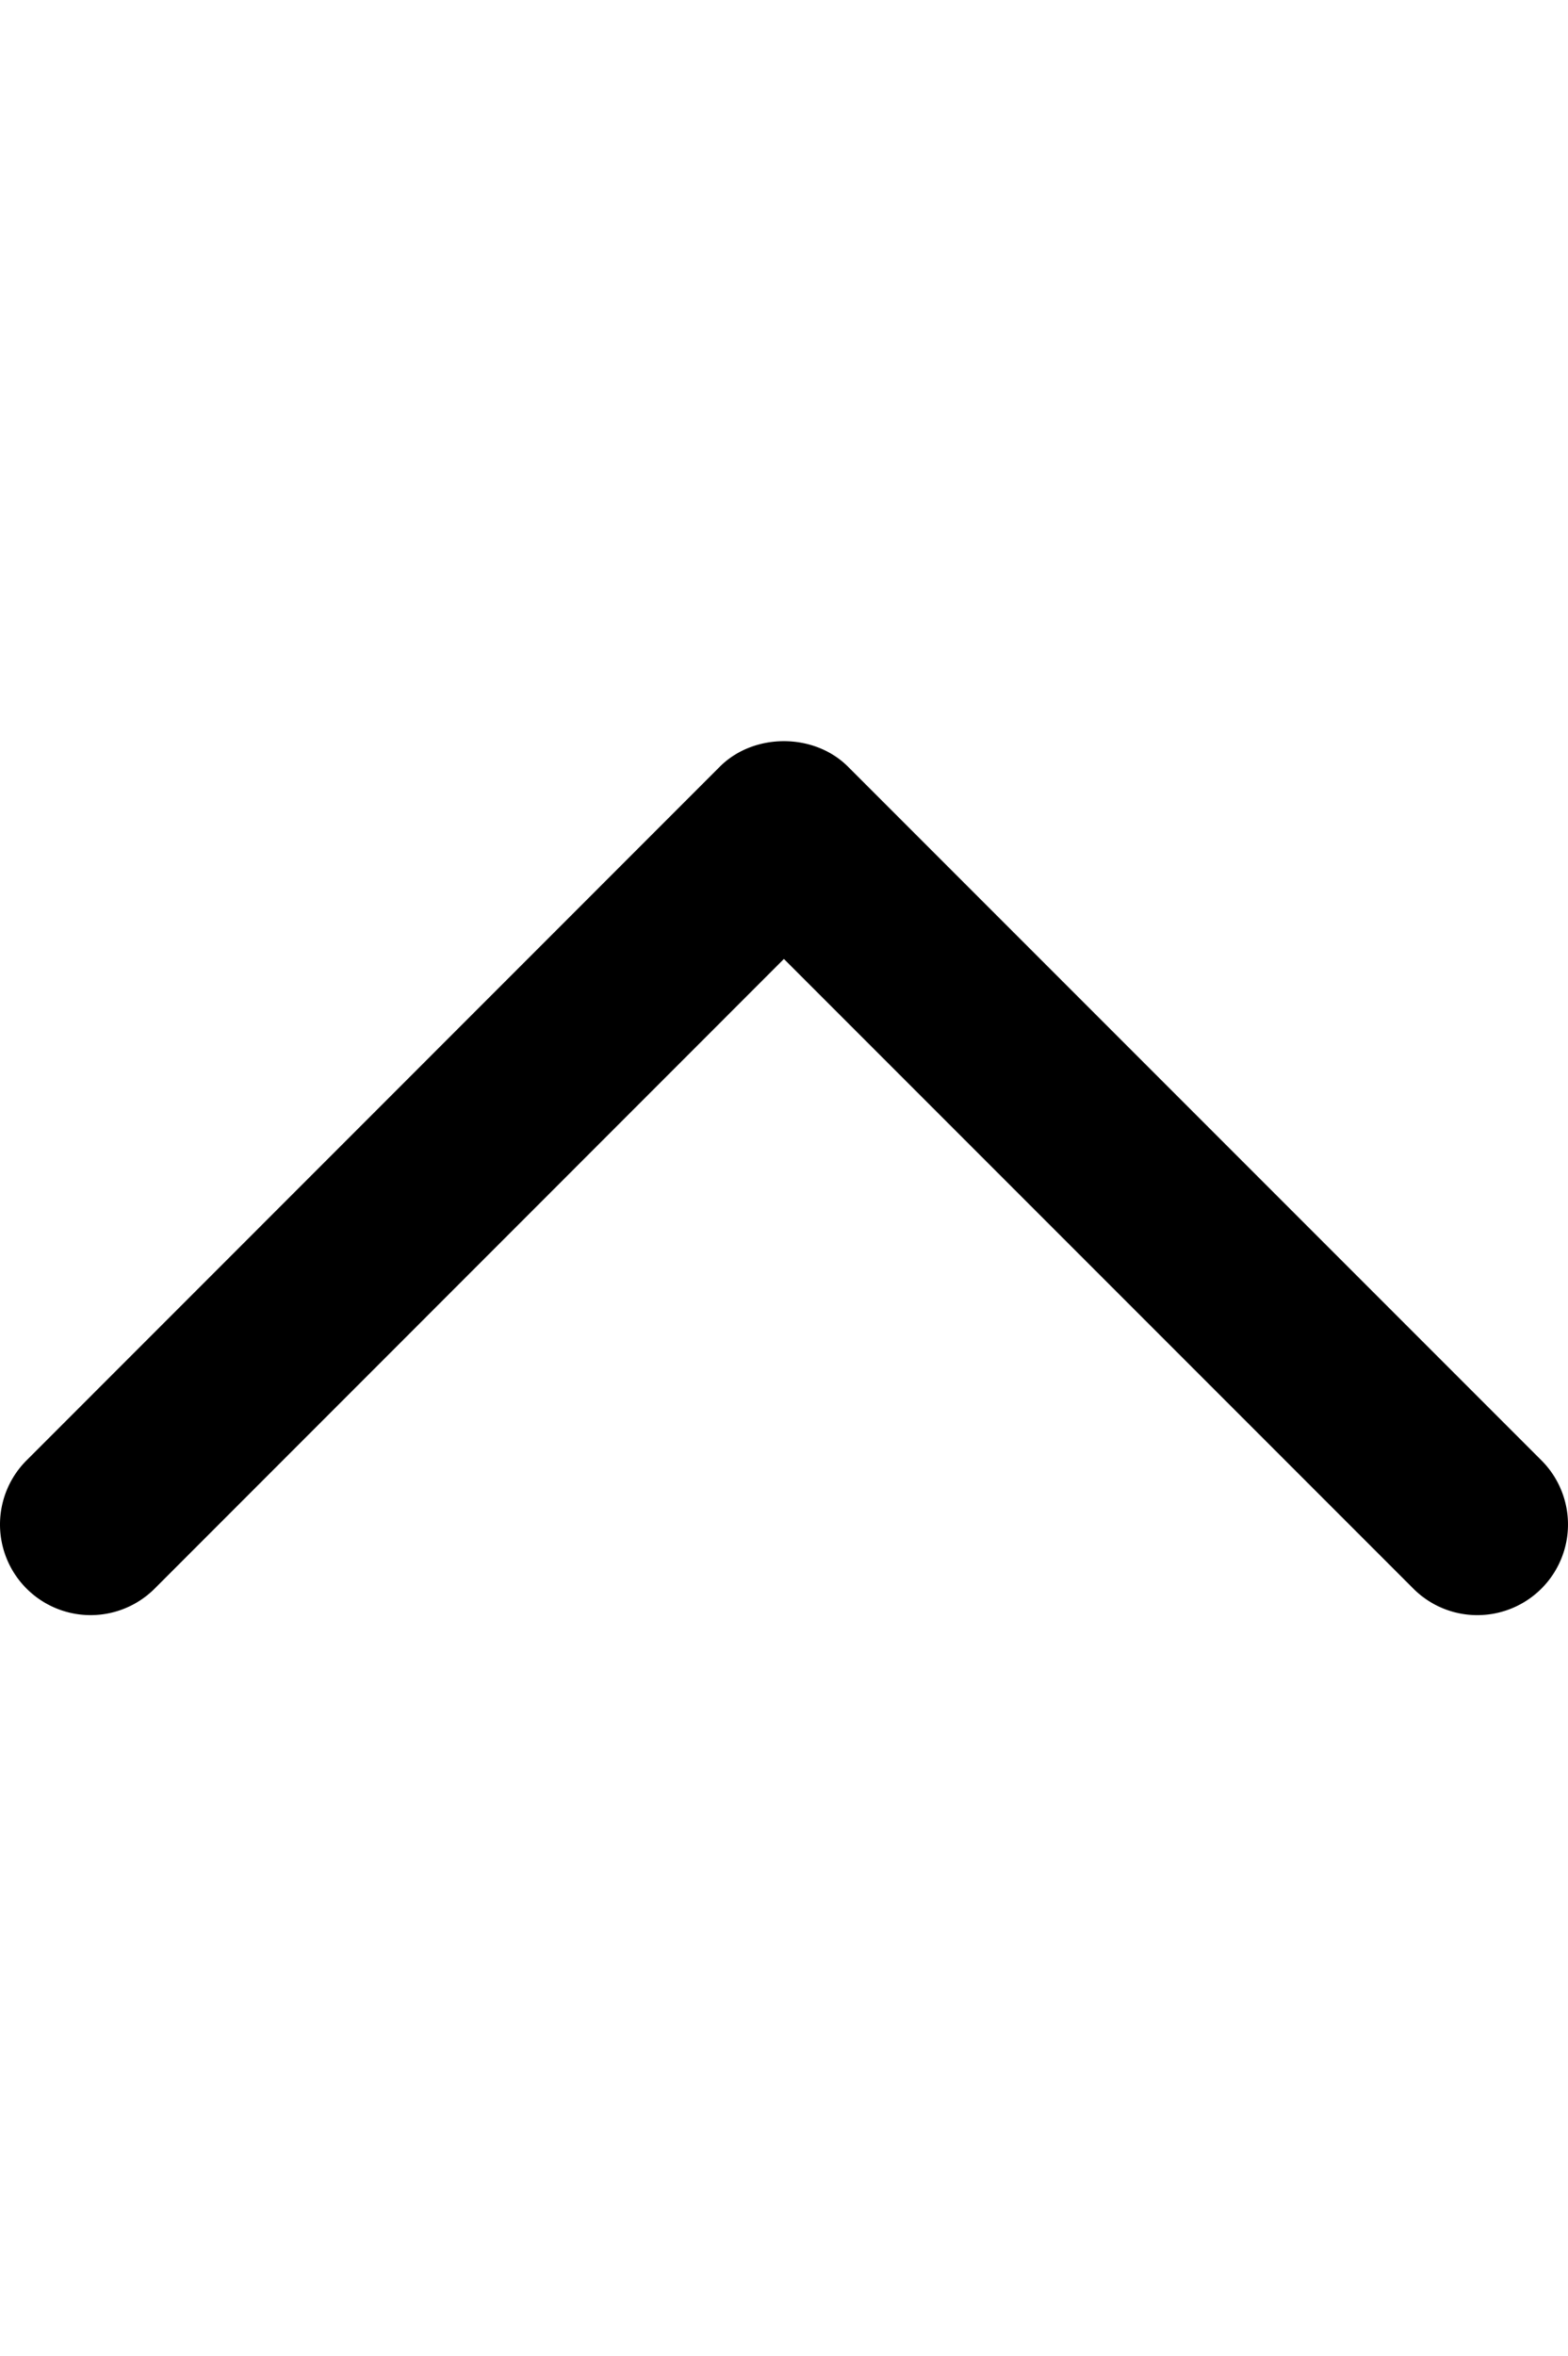 <svg id="ds44-icons" xmlns="http://www.w3.org/2000/svg" width="319.532" height="480" viewBox="0 0 319.532 480"><title>up</title><g id="up"><g id="Tracé_1074" data-name="Tracé 1074"><path d="M301.065,329.017a18.407,18.407,0,0,1-13.057-5.41L159.748,195.347,31.524,323.607A18.465,18.465,0,1,1,5.41,297.493L146.691,156.177c6.925-6.925,19.189-6.925,26.114,0L314.122,297.493a18.467,18.467,0,0,1-13.057,31.524Z"/></g></g></svg>